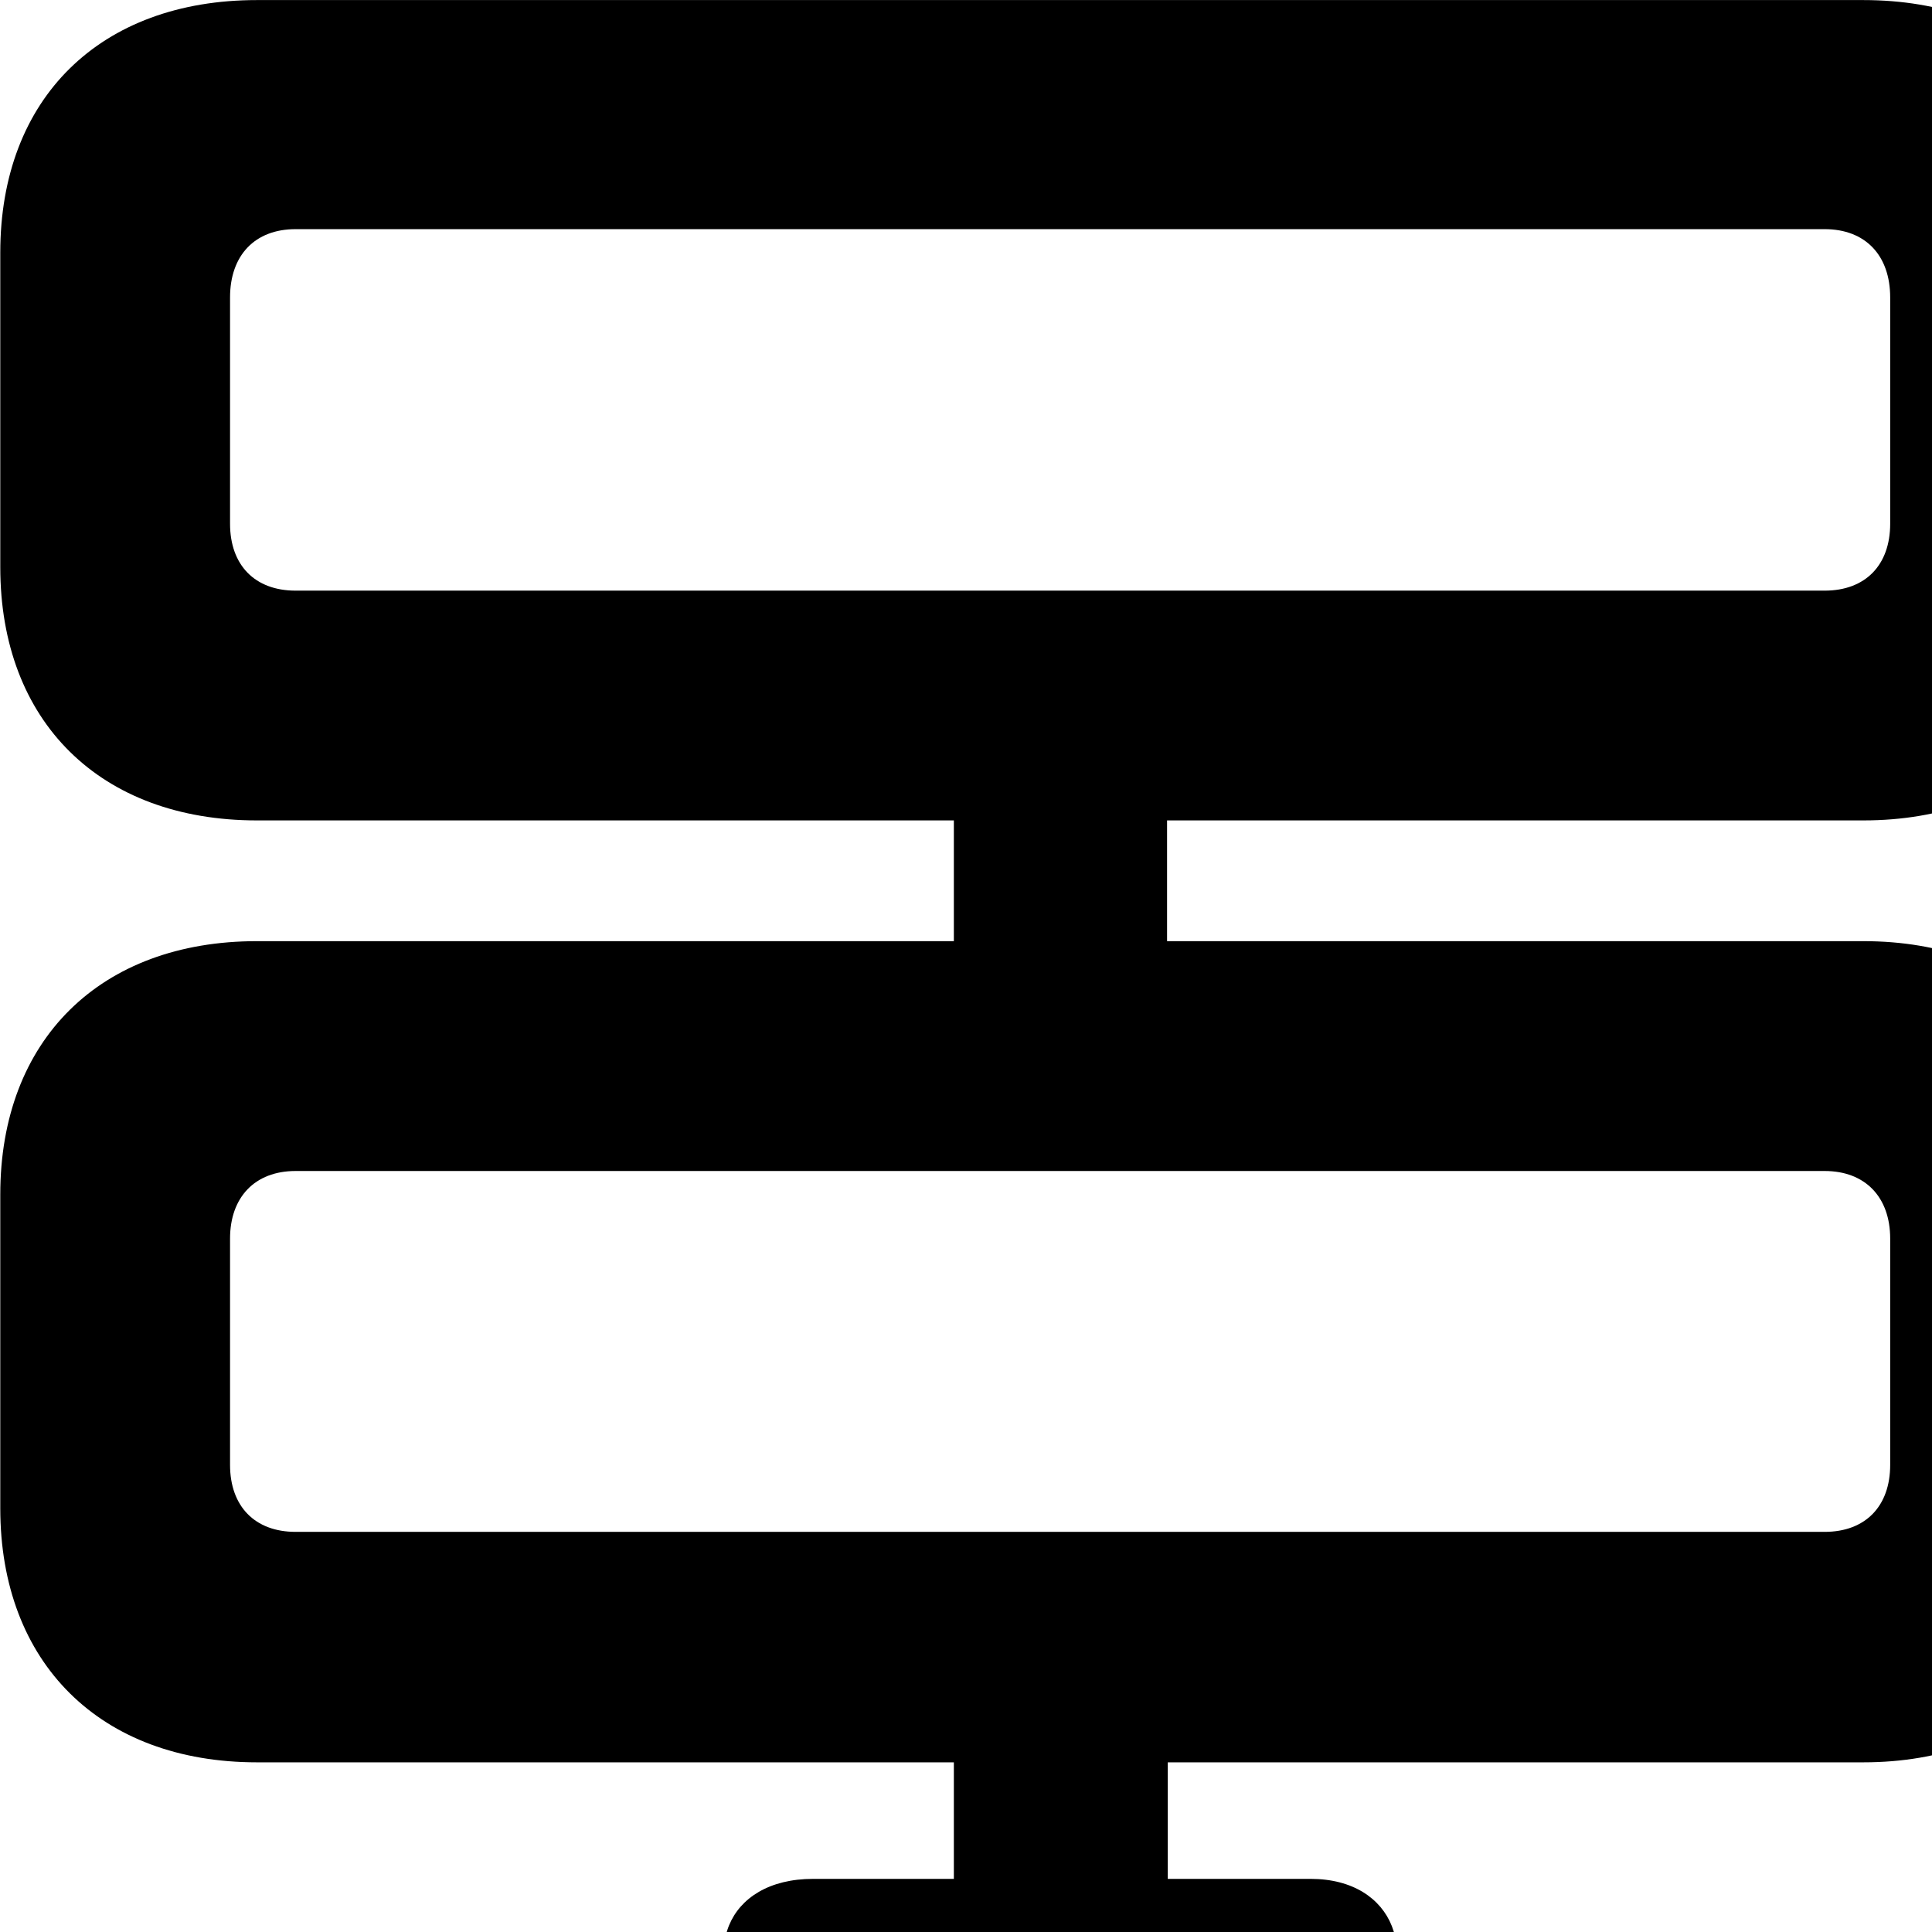 <svg xmlns="http://www.w3.org/2000/svg" viewBox="0 0 28 28" width="28" height="28">
  <path d="M3.724 25.541H13.824V27.23H11.784C10.514 27.23 10.104 28.34 10.894 29.28L14.524 33.62C14.994 34.191 15.794 34.181 16.254 33.62L19.864 29.28C20.614 28.37 20.224 27.23 18.994 27.23H16.924V25.541H27.004C29.284 25.541 30.734 24.101 30.734 21.86V17.311C30.734 15.07 29.284 13.64 27.004 13.64H16.914V11.89H27.004C29.284 11.89 30.734 10.46 30.734 8.22V3.66C30.734 1.421 29.284 0.001 27.004 0.001H3.724C1.454 0.001 0.004 1.421 0.004 3.66V8.22C0.004 10.46 1.454 11.89 3.724 11.89H13.824V13.64H3.724C1.454 13.64 0.004 15.07 0.004 17.311V21.86C0.004 24.101 1.454 25.541 3.724 25.541ZM4.284 8.56C3.694 8.56 3.334 8.191 3.334 7.59V4.311C3.334 3.7 3.694 3.321 4.284 3.321H26.444C27.034 3.321 27.394 3.7 27.394 4.311V7.59C27.394 8.191 27.034 8.56 26.444 8.56ZM4.284 22.201C3.694 22.201 3.334 21.831 3.334 21.23V17.951C3.334 17.351 3.694 16.971 4.284 16.971H26.444C27.034 16.971 27.394 17.351 27.394 17.951V21.23C27.394 21.831 27.034 22.201 26.444 22.201Z" />
</svg>